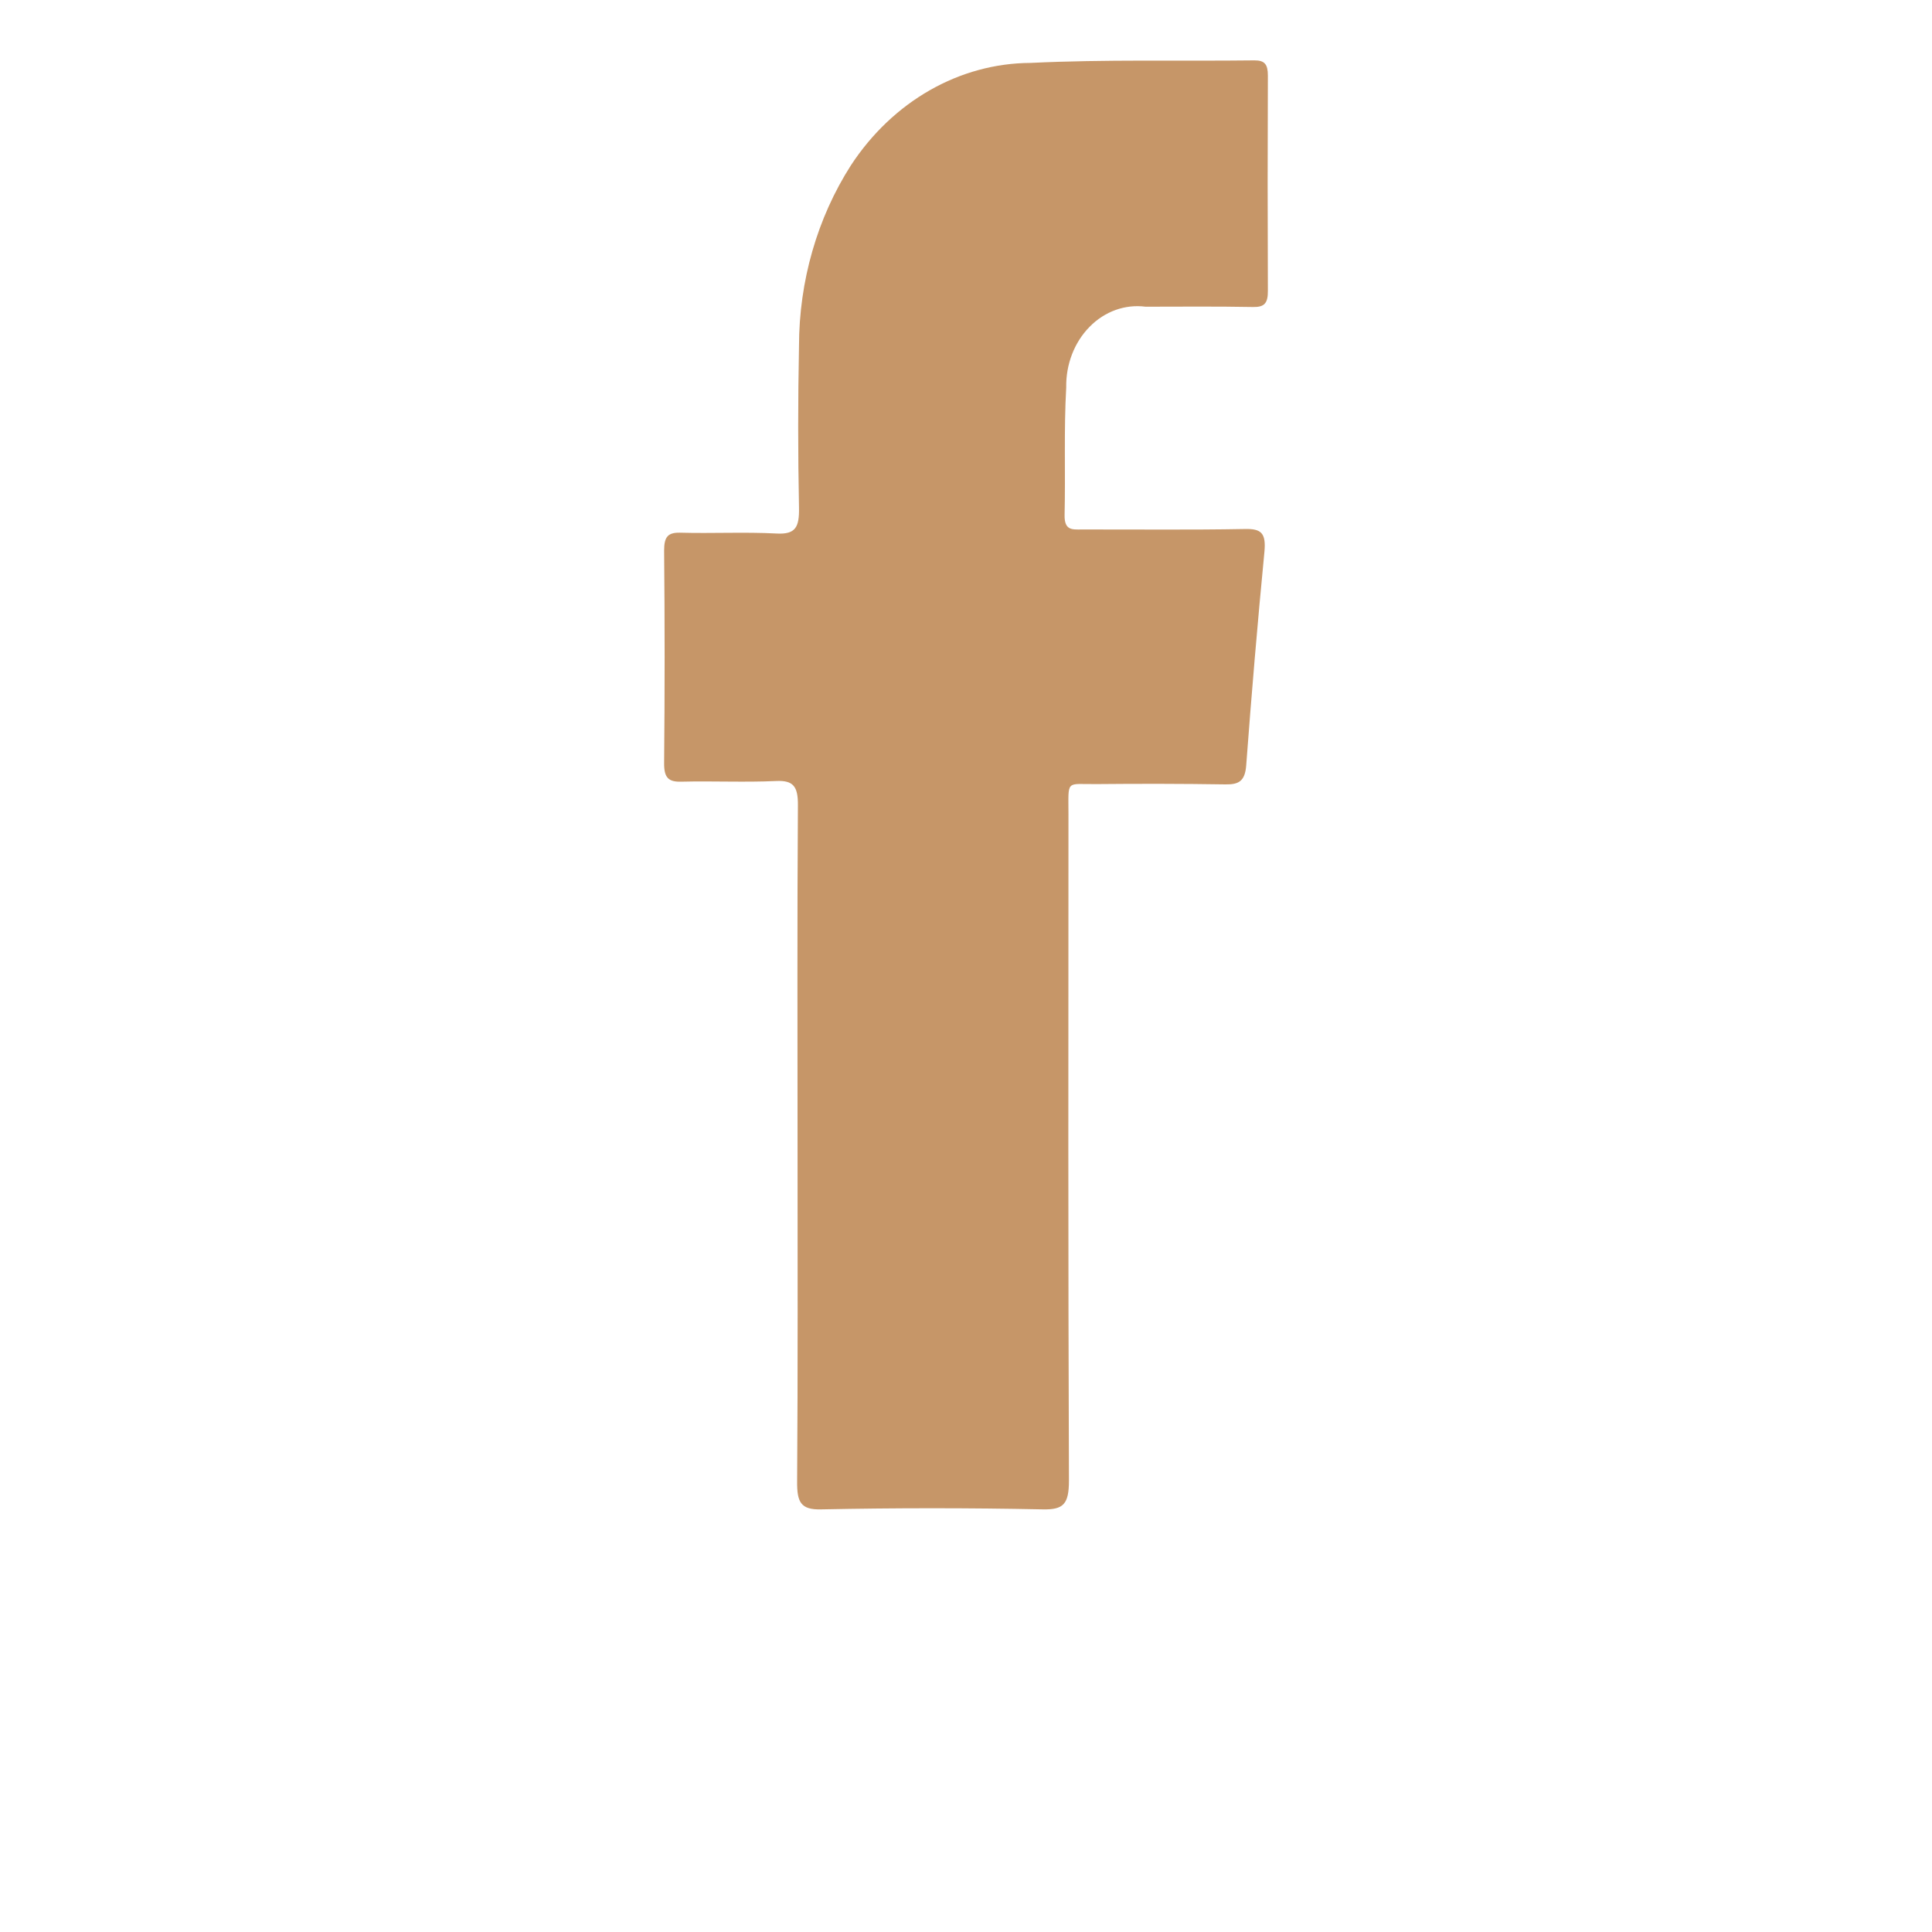 <svg width="32" height="32" viewBox="0 0 32 32" fill="none" xmlns="http://www.w3.org/2000/svg">
<path d="M13.21 18.976C13.21 17.097 13.203 15.219 13.216 13.34C13.219 13.023 13.138 12.923 12.856 12.936C12.334 12.96 11.81 12.934 11.287 12.947C11.076 12.953 10.997 12.887 11 12.637C11.011 11.464 11.011 10.291 11 9.119C11 8.894 11.06 8.819 11.263 8.823C11.798 8.838 12.334 8.809 12.867 8.837C13.177 8.853 13.24 8.731 13.234 8.409C13.216 7.517 13.216 6.624 13.234 5.73C13.235 4.657 13.536 3.61 14.094 2.738C14.79 1.676 15.894 1.047 17.07 1.042C18.303 0.982 19.541 1.015 20.776 1C20.949 0.999 21 1.067 21 1.253C20.995 2.44 20.995 3.626 21 4.812C21.003 5.024 20.941 5.088 20.757 5.085C20.162 5.074 19.568 5.079 18.974 5.08C18.636 5.036 18.297 5.157 18.046 5.414C17.794 5.67 17.653 6.036 17.66 6.417C17.62 7.121 17.649 7.829 17.633 8.534C17.629 8.788 17.762 8.77 17.91 8.77C18.814 8.768 19.718 8.779 20.62 8.762C20.886 8.756 20.972 8.825 20.943 9.138C20.829 10.317 20.729 11.497 20.641 12.678C20.621 12.944 20.512 12.995 20.298 12.992C19.585 12.981 18.873 12.98 18.16 12.987C17.648 12.992 17.697 12.904 17.697 13.489C17.695 17.167 17.691 20.845 17.705 24.521C17.705 24.91 17.617 25.007 17.274 25C16.051 24.975 14.827 24.975 13.602 25C13.258 25.009 13.2 24.877 13.203 24.533C13.216 22.68 13.21 20.828 13.21 18.976Z" fill="#C69668"/>
</svg>
